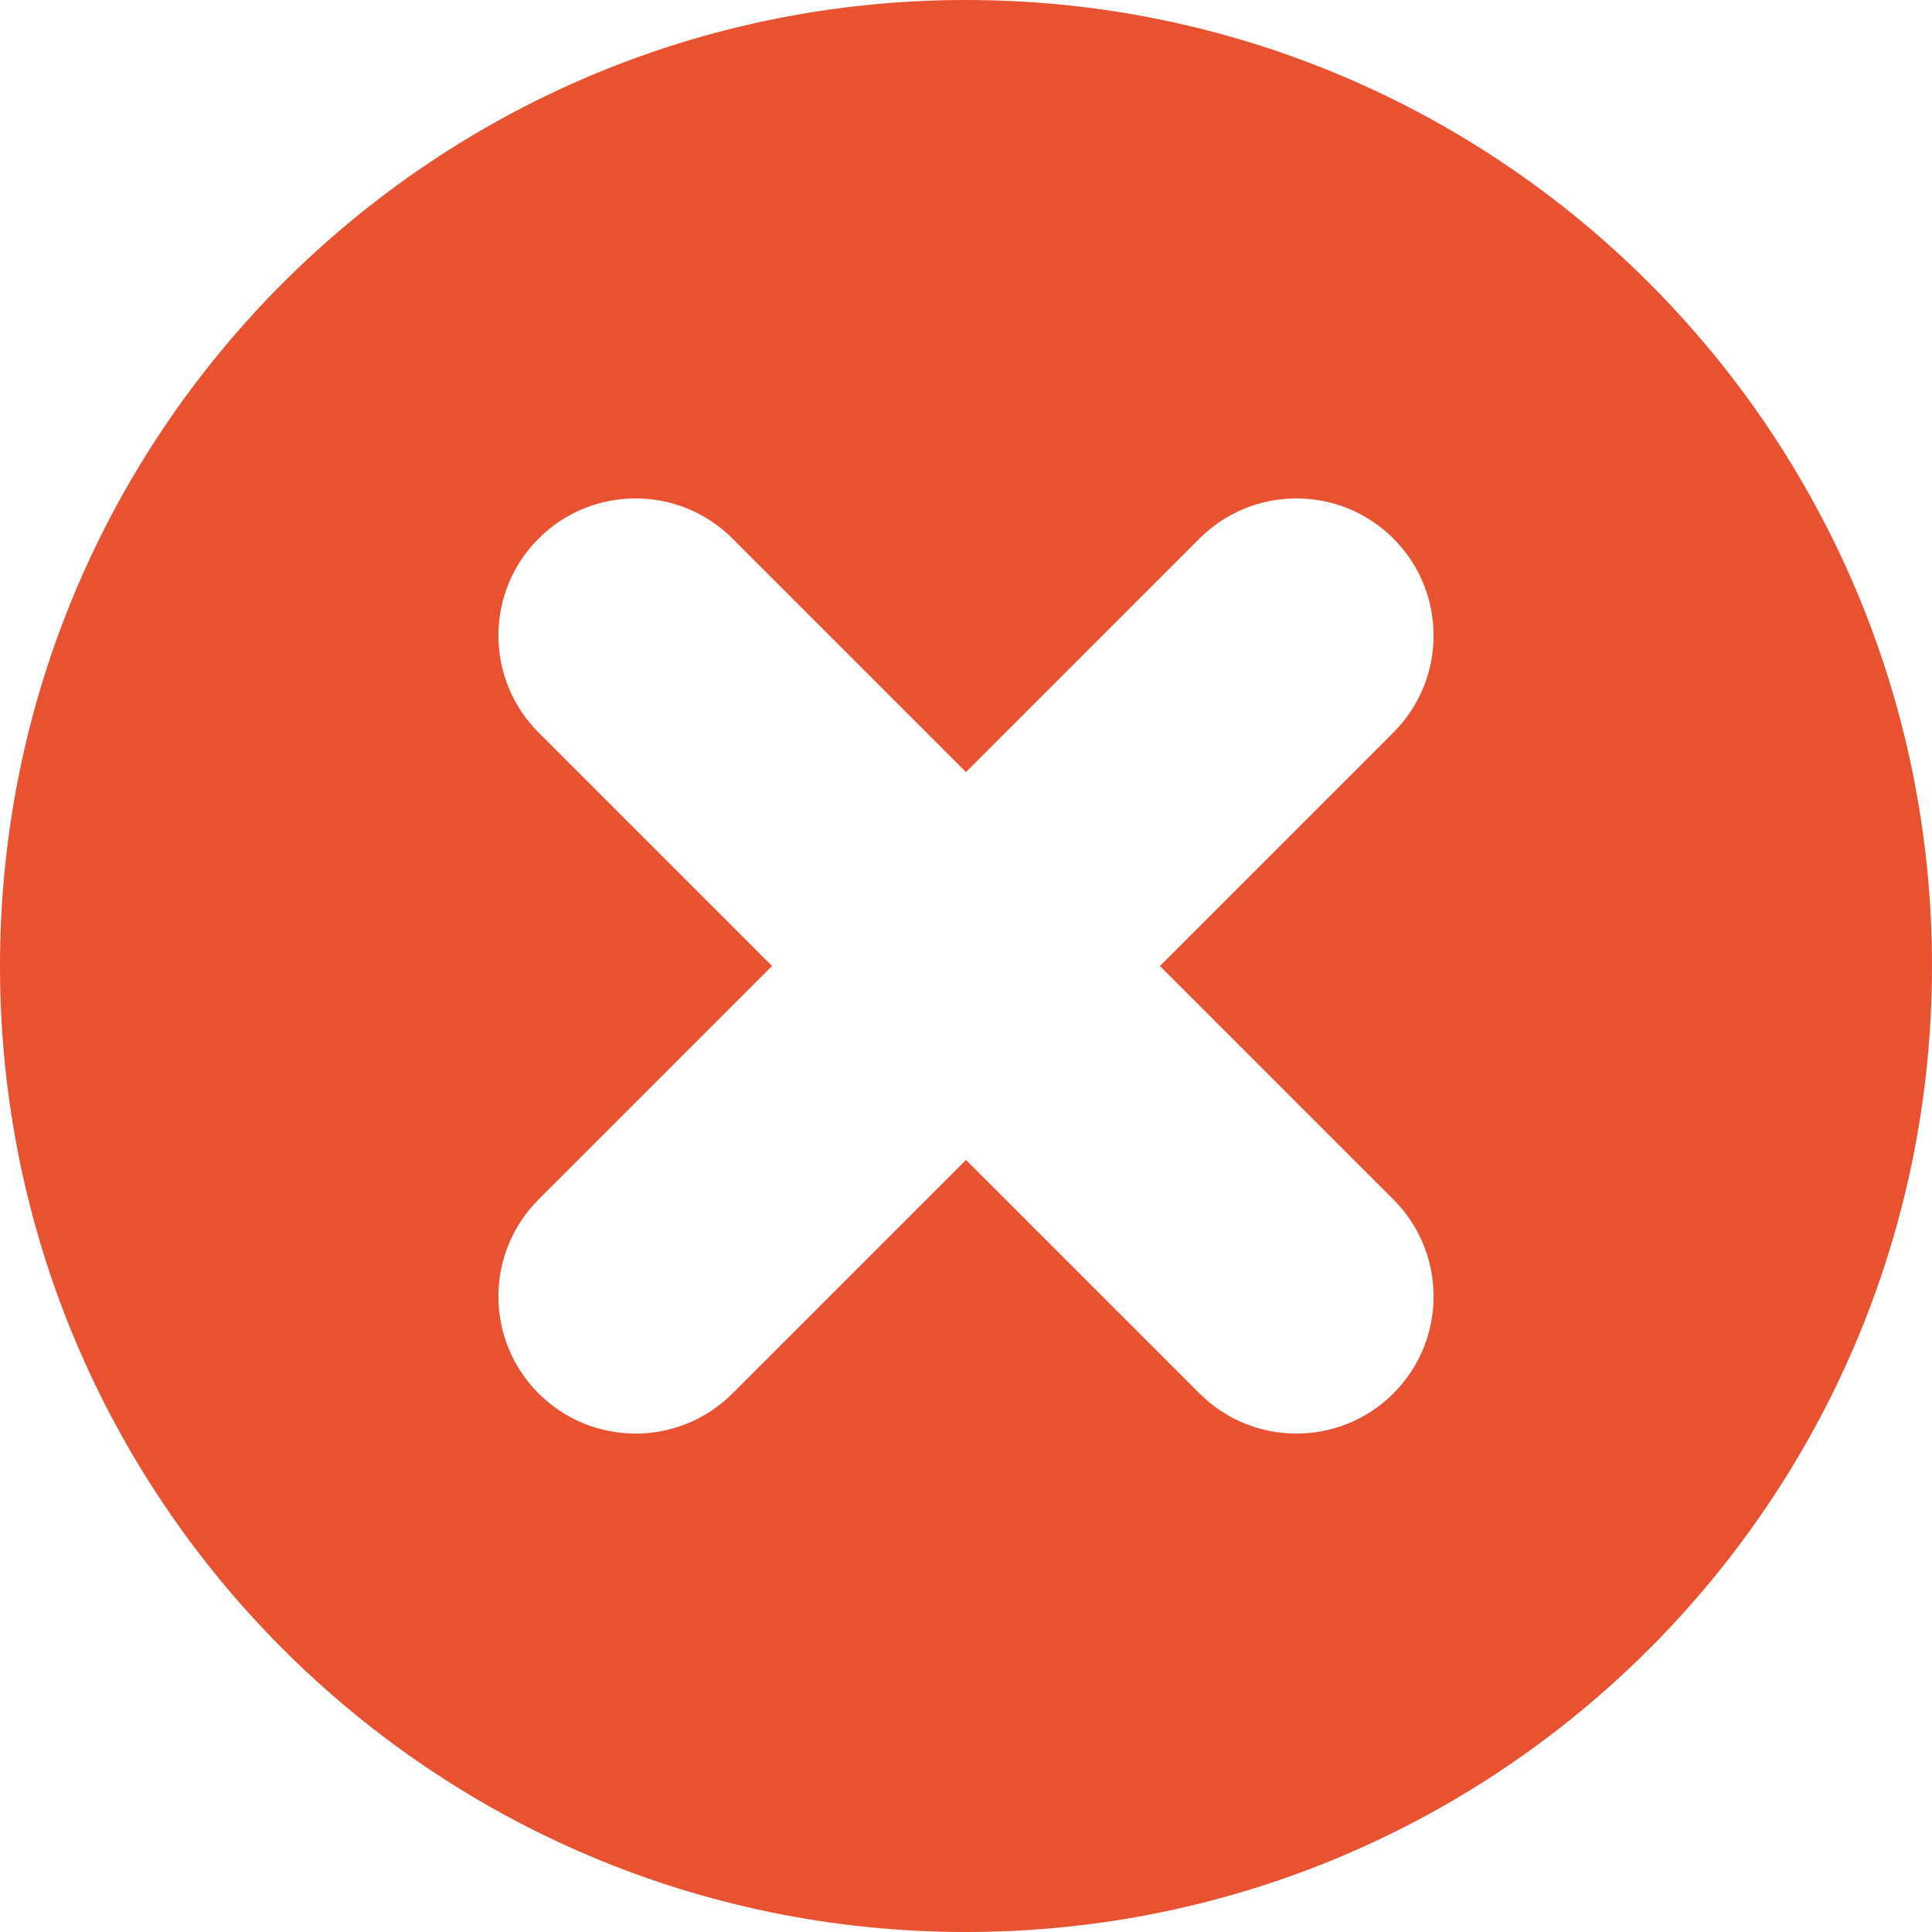 <svg width="175" height="175" viewBox="0 0 175 175" fill="none" xmlns="http://www.w3.org/2000/svg">
<path fill-rule="evenodd" clip-rule="evenodd" d="M0 87.5C0 39.175 39.175 0 87.5 0C135.825 0 175 39.175 175 87.5C175 135.825 135.825 175 87.5 175C39.175 175 0 135.825 0 87.5ZM108.647 48.784C113.499 43.933 121.364 43.933 126.216 48.784C131.067 53.636 131.067 61.501 126.216 66.353L105.068 87.5L126.216 108.647C131.067 113.499 131.067 121.364 126.216 126.216C121.364 131.067 113.499 131.067 108.647 126.216L87.5 105.069L66.353 126.216C61.501 131.067 53.636 131.067 48.784 126.216C43.933 121.364 43.933 113.499 48.784 108.647L69.931 87.5L48.784 66.353C43.933 61.501 43.933 53.636 48.784 48.784C53.636 43.933 61.501 43.933 66.353 48.784L87.5 69.931L108.647 48.784Z" fill="#E95230"/>
</svg>
